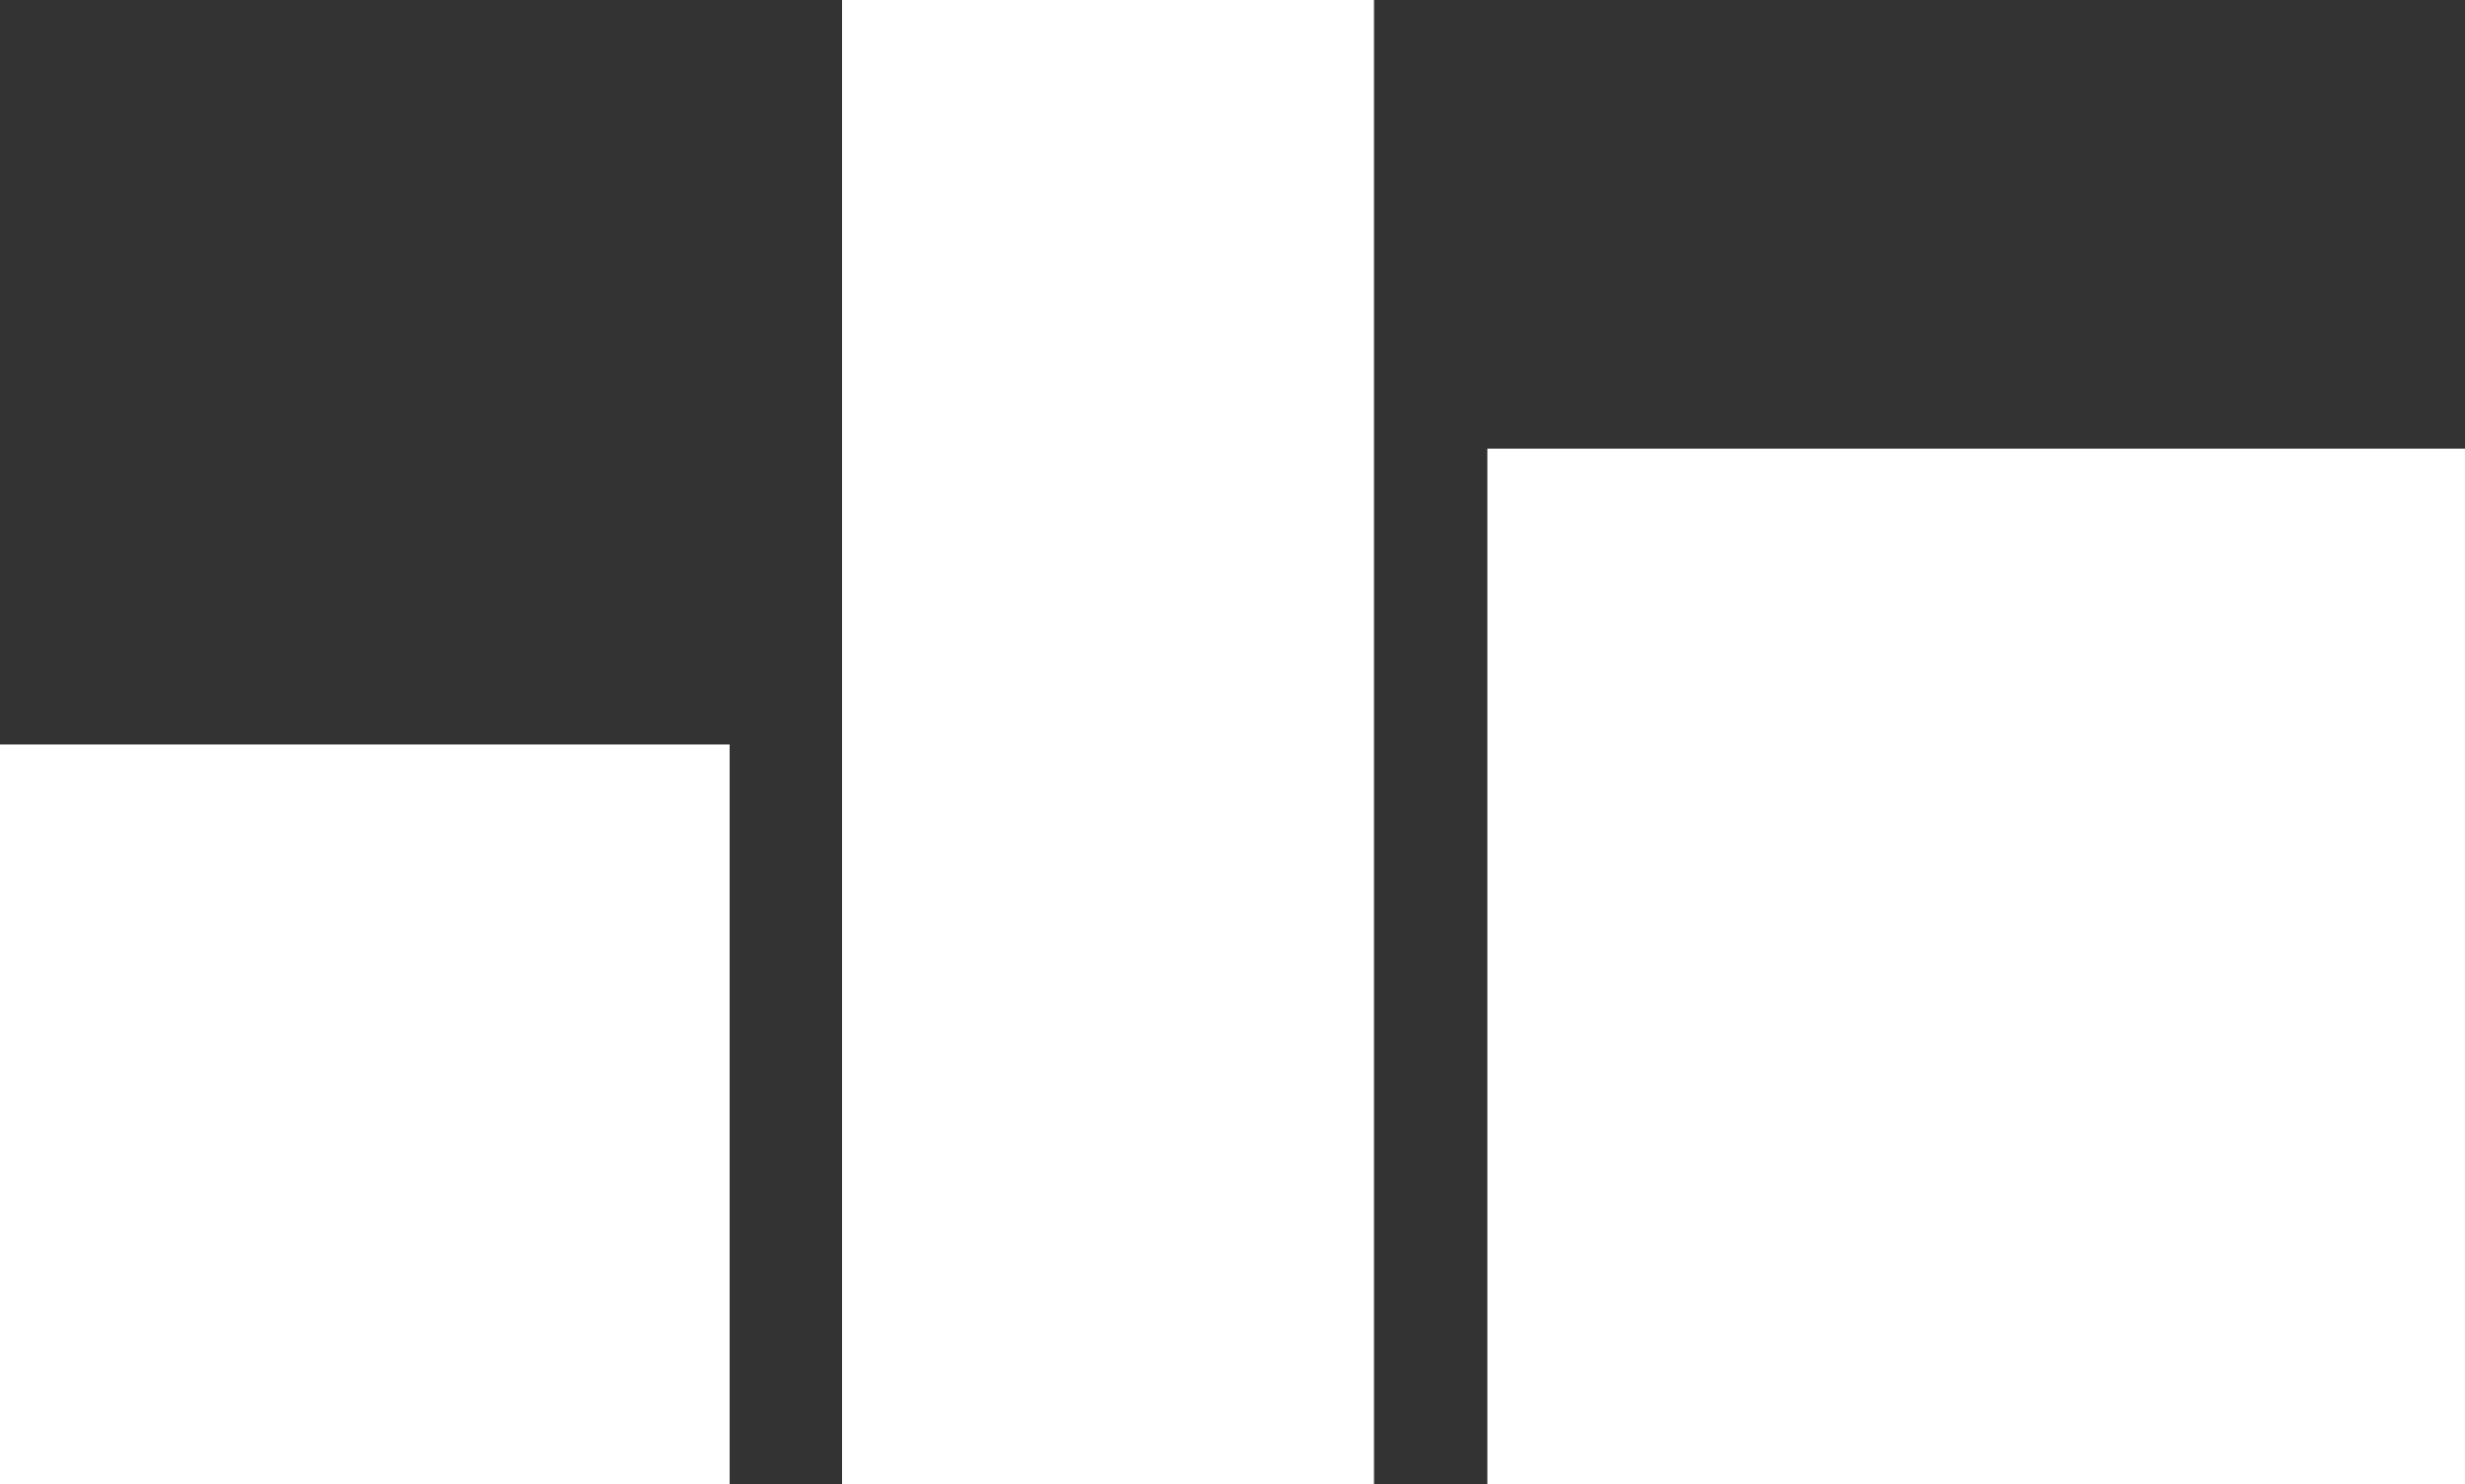 <svg id="Réteg_1" data-name="Réteg 1" xmlns="http://www.w3.org/2000/svg" width="50" height="30.1" viewBox="0 0 50 30.1">
  <rect x="0" y="0" width="50" height="30.1" fill="#333333" stroke="none"/>
  <defs>
    <style>
      .cls-1 {
        fill: #fff;
      }

      .cls-2 {
        fill: none;
        isolation: isolate;
      }
    </style>
  </defs>
  <title>logo-white</title>
  <path class="cls-1" d="M14.8,30.1H0v-15H14.8Z"/>
  <path class="cls-2"/>
  <path class="cls-1" d="M27.87,30.1H17.08V0H27.87Z"/>
  <path class="cls-2"/>
  <path class="cls-1" d="M50,30.1H30.17v-21H50Z"/>
  <path class="cls-2"/>
</svg>
